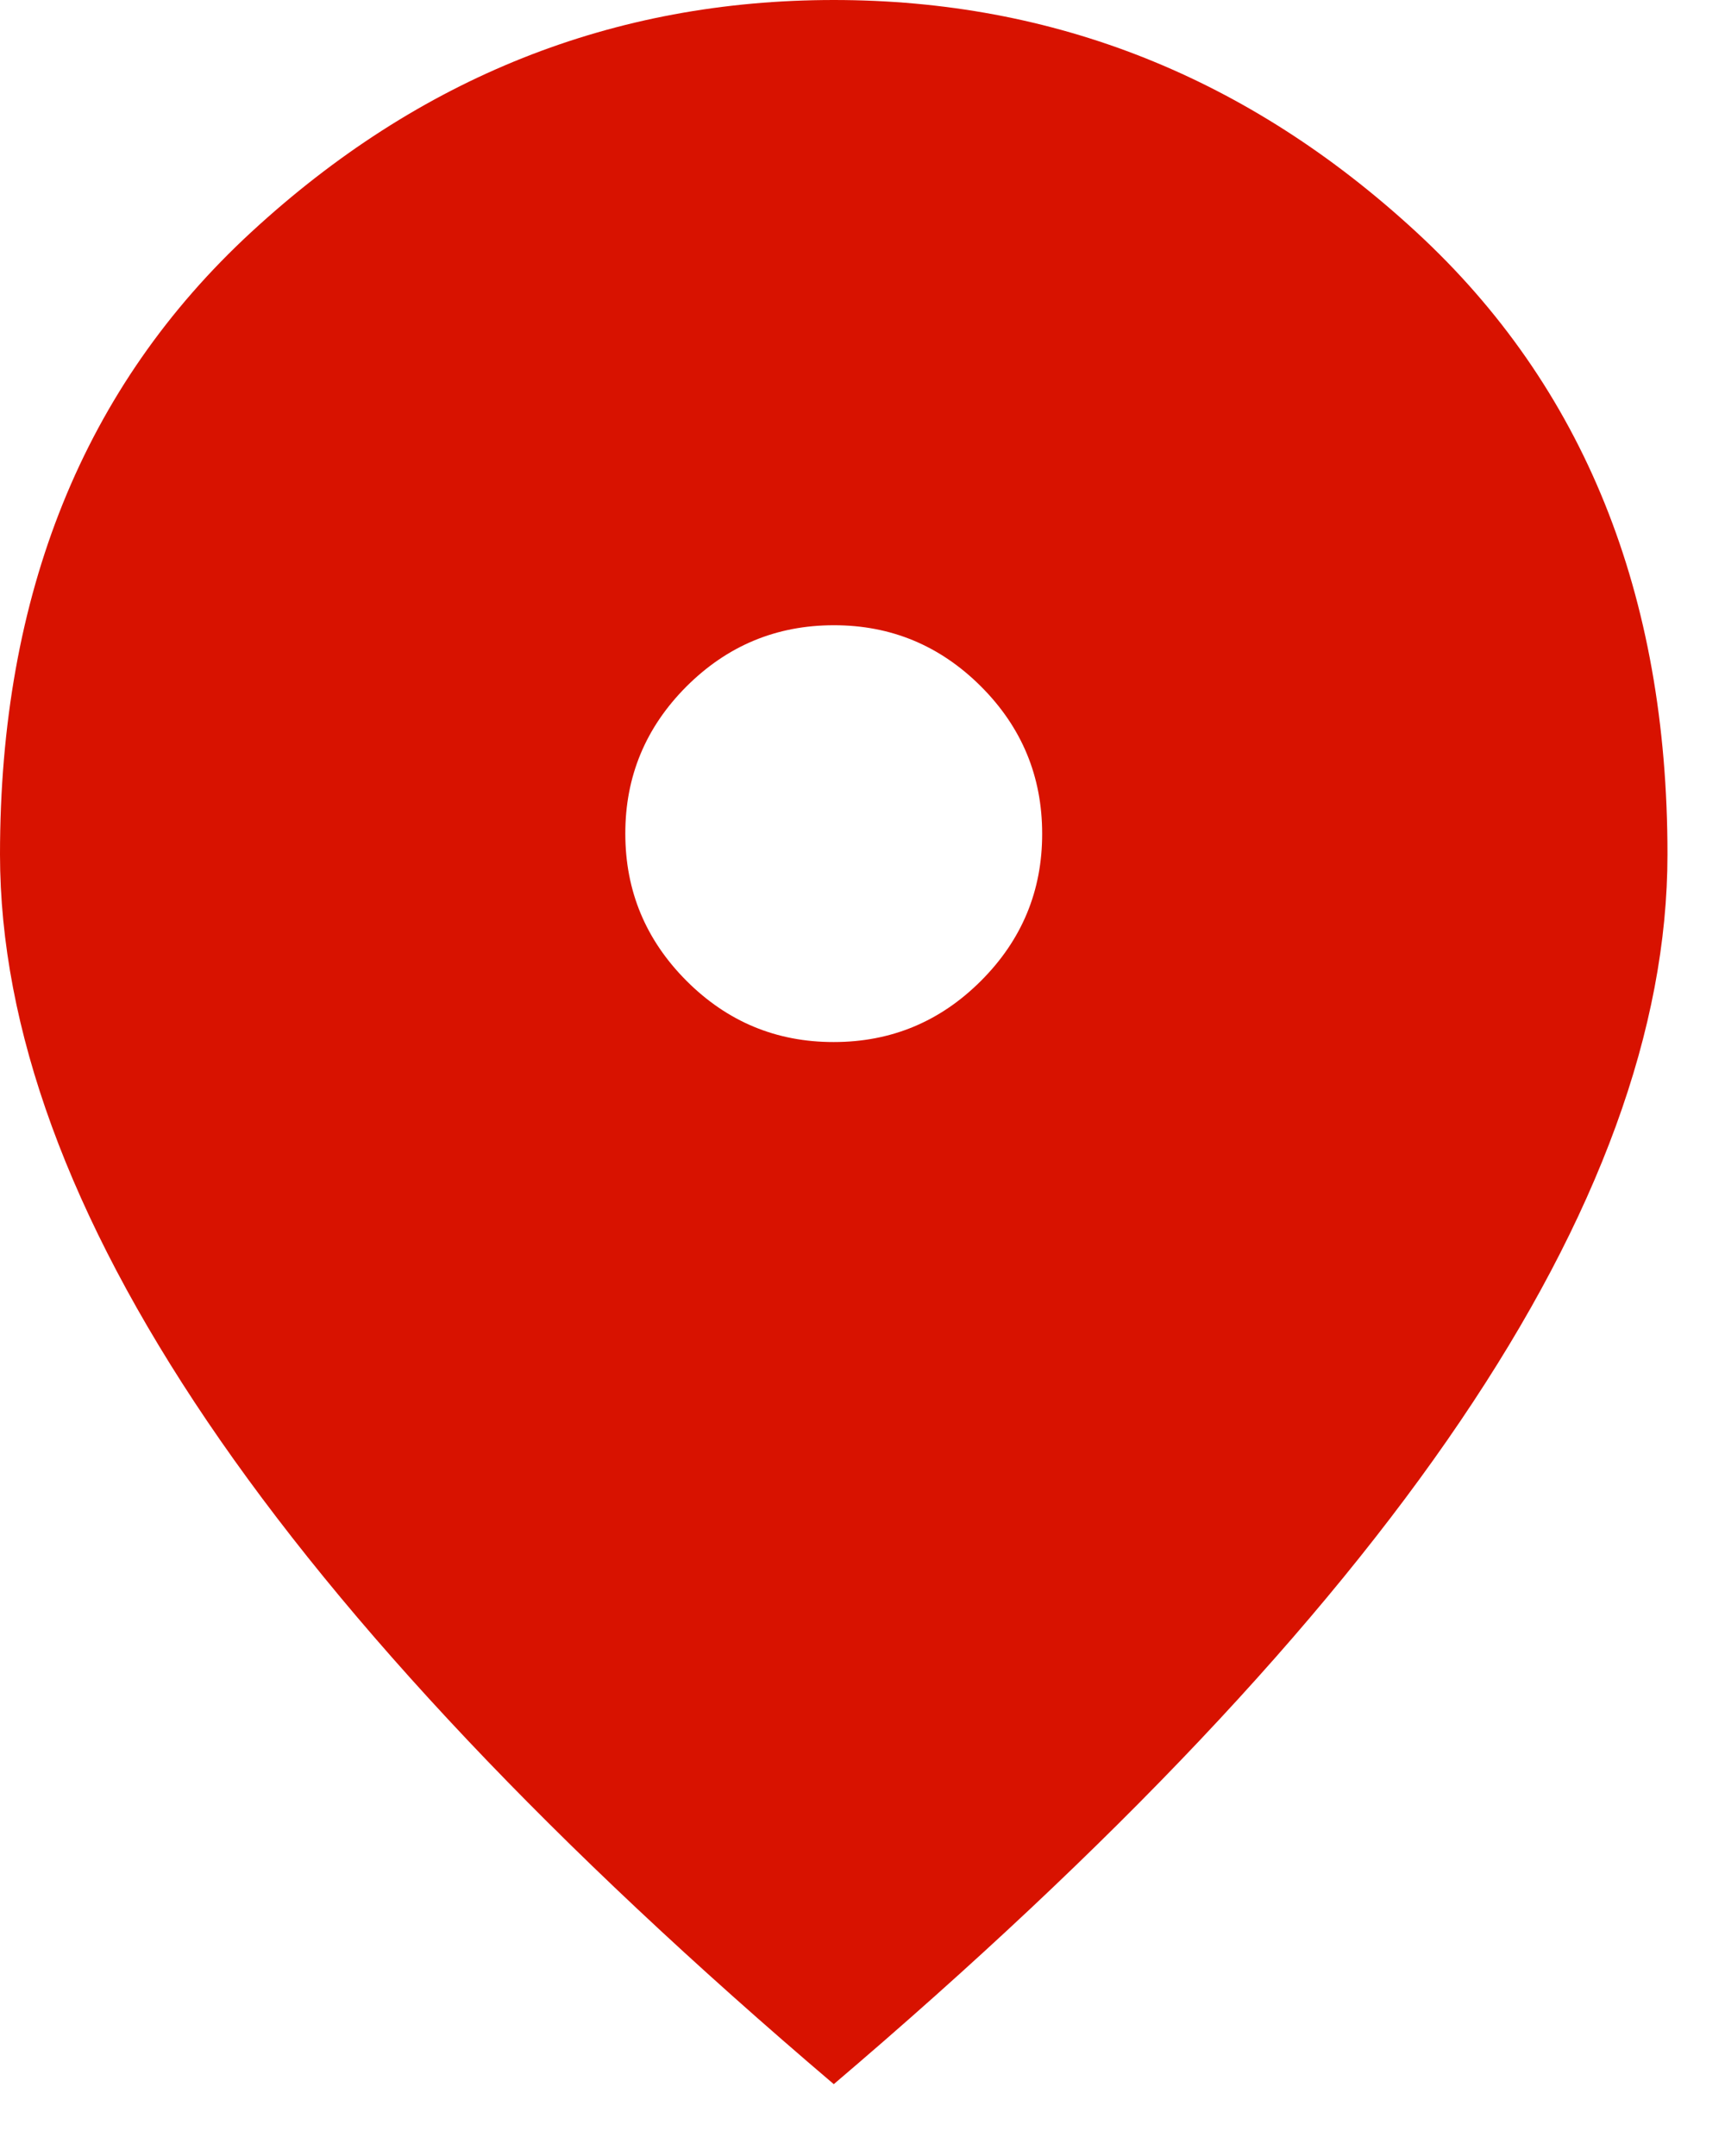 <svg width="20" height="25" viewBox="0 0 20 25" fill="none" xmlns="http://www.w3.org/2000/svg">
<path d="M9.667 12.083C10.331 12.083 10.9 11.847 11.374 11.373C11.848 10.899 12.084 10.33 12.083 9.667C12.083 9.002 11.847 8.433 11.373 7.959C10.899 7.486 10.33 7.249 9.667 7.25C9.002 7.25 8.433 7.487 7.959 7.96C7.486 8.434 7.249 9.003 7.25 9.667C7.25 10.331 7.487 10.9 7.96 11.374C8.434 11.848 9.003 12.084 9.667 12.083ZM9.667 24.167C6.424 21.408 4.003 18.845 2.402 16.479C0.802 14.113 0.001 11.923 0 9.908C0 6.888 0.972 4.481 2.916 2.689C4.86 0.896 7.11 0 9.667 0C12.224 0 14.475 0.896 16.419 2.689C18.363 4.481 19.334 6.888 19.333 9.908C19.333 11.922 18.533 14.113 16.931 16.479C15.33 18.846 12.908 21.408 9.667 24.167Z" fill="#D81200"/>
</svg>
